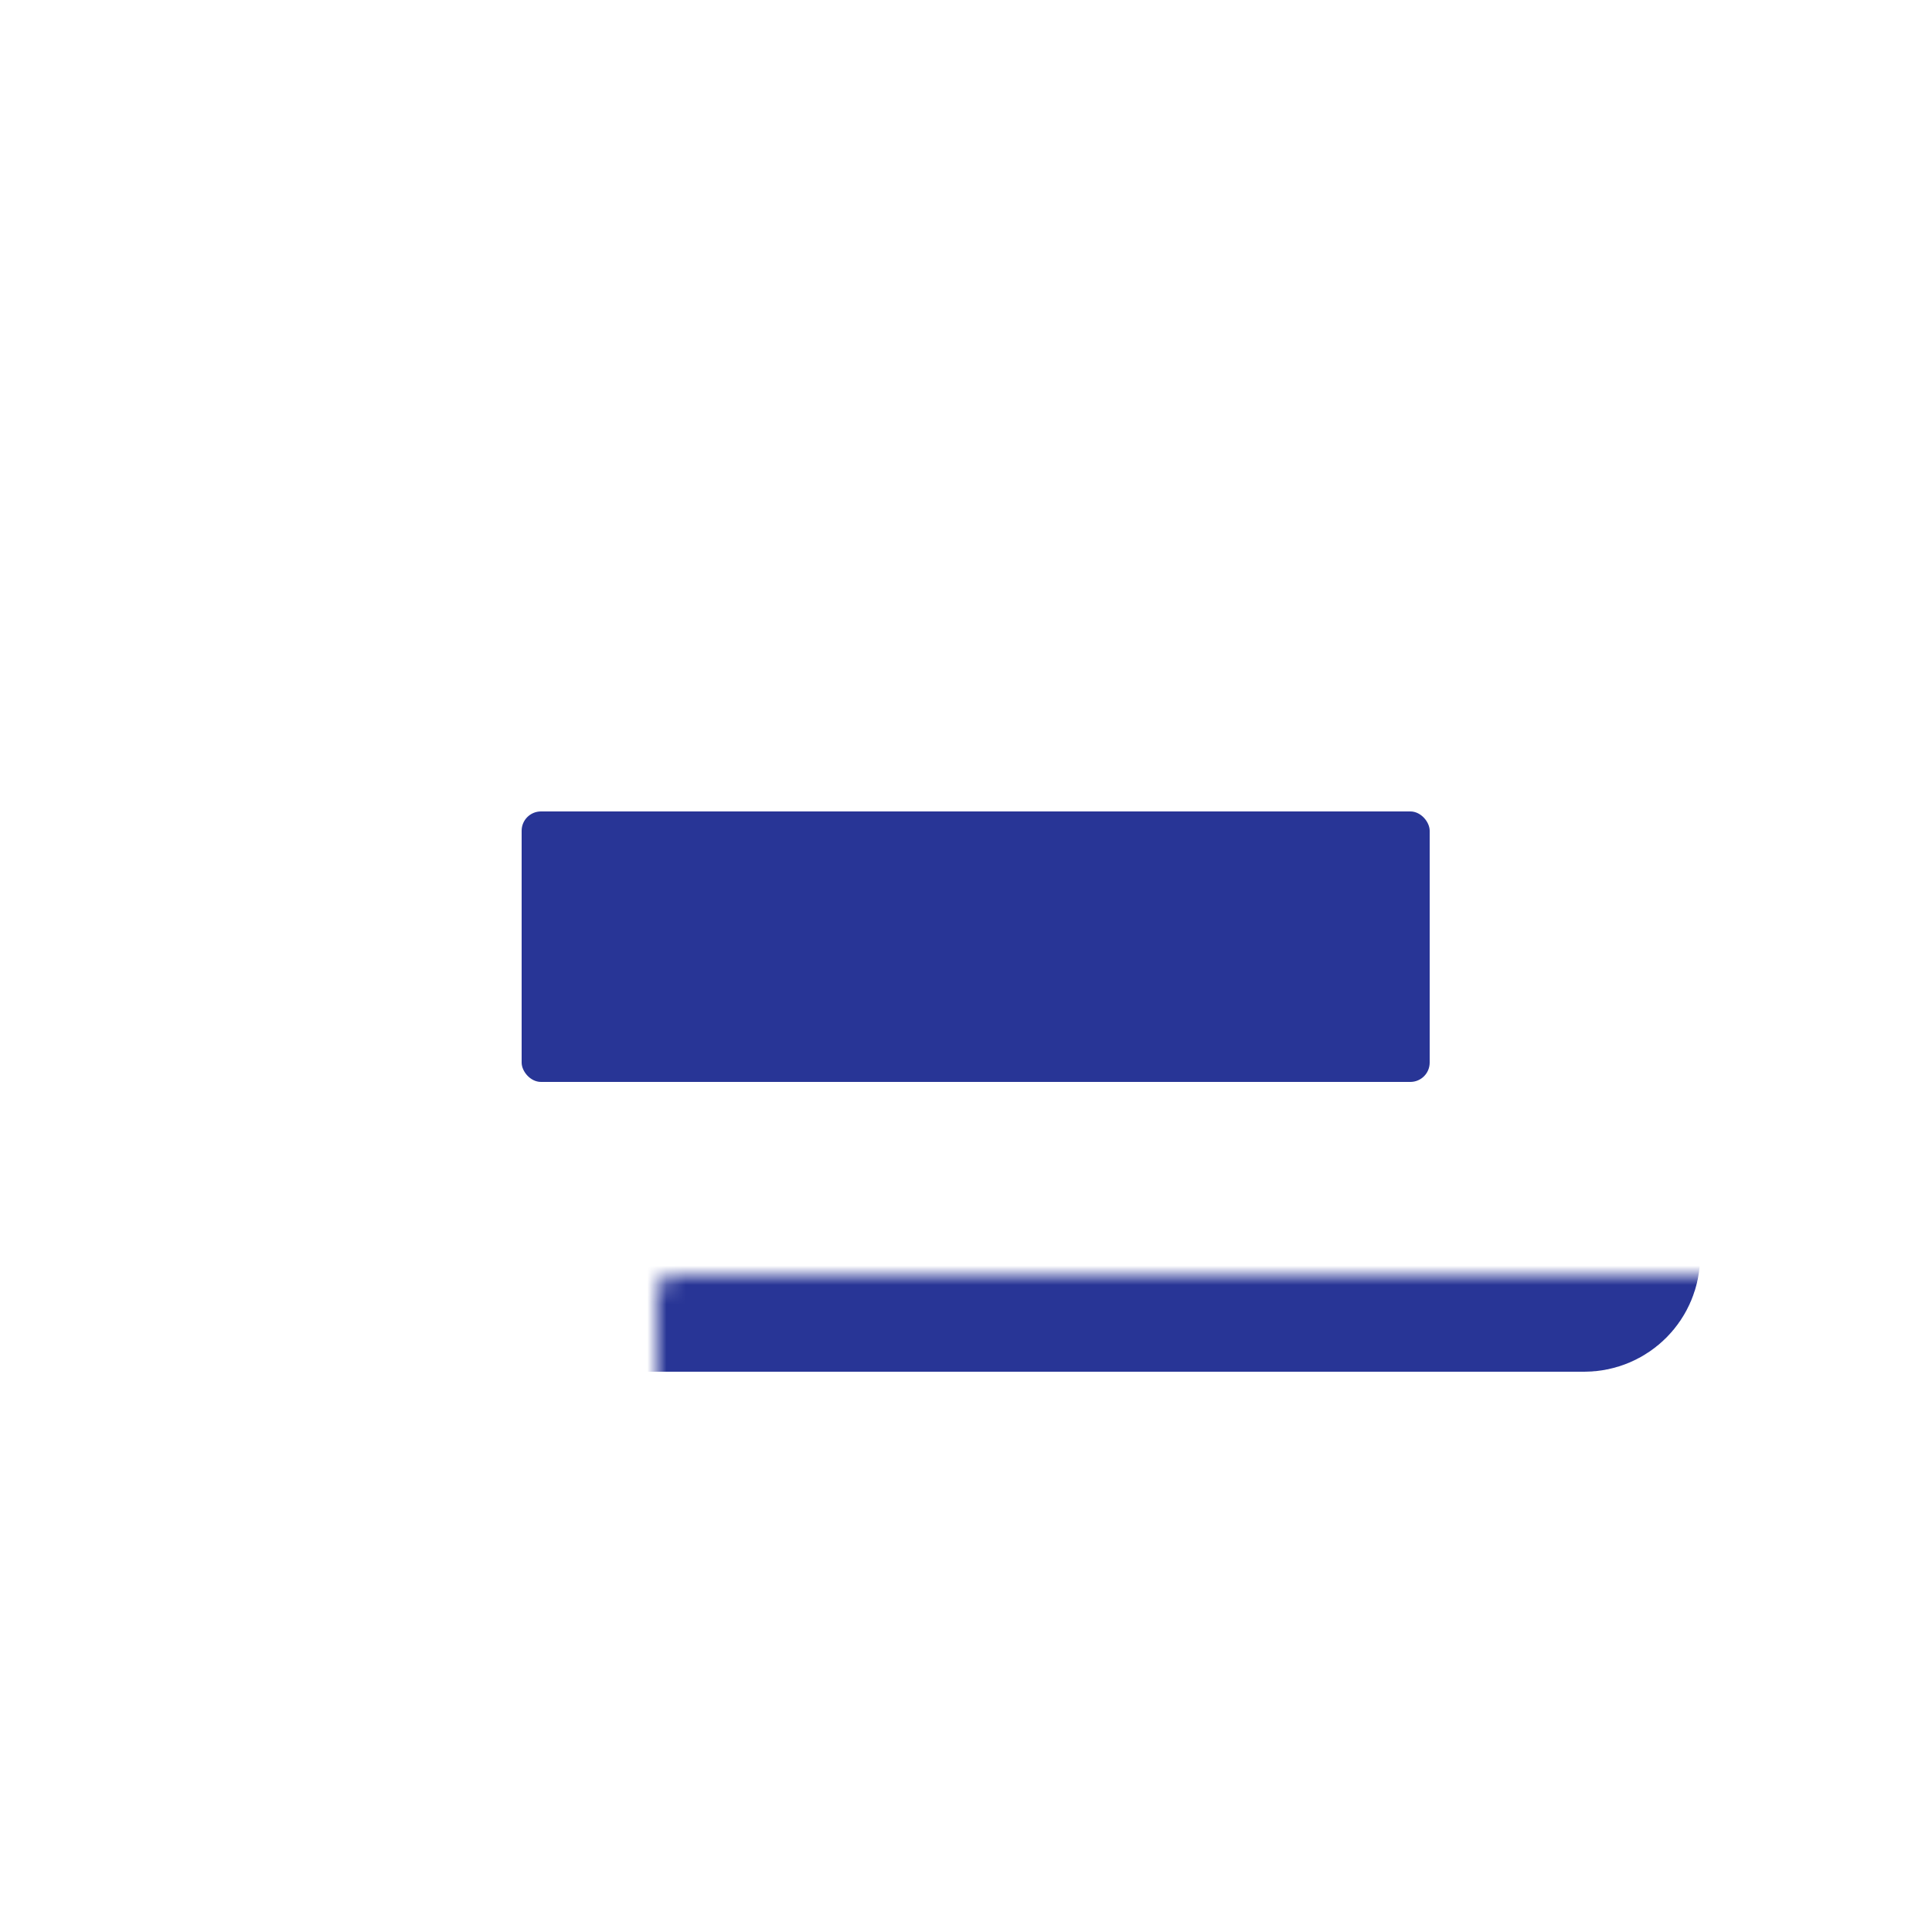 <svg width="100" height="100" viewBox="0 0 100 100" fill="none" xmlns="http://www.w3.org/2000/svg">
<mask id="path-1-inside-1" fill="white">
<rect x="17" y="33" width="66" height="33" rx="1"/>
</mask>
<rect x="17" y="33" width="66" height="33" rx="1" stroke="#283596" stroke-width="10" mask="url(#path-1-inside-1)"/>
<rect x="27" y="42" width="47" height="14" rx="1" fill="#283596"/>
</svg>
